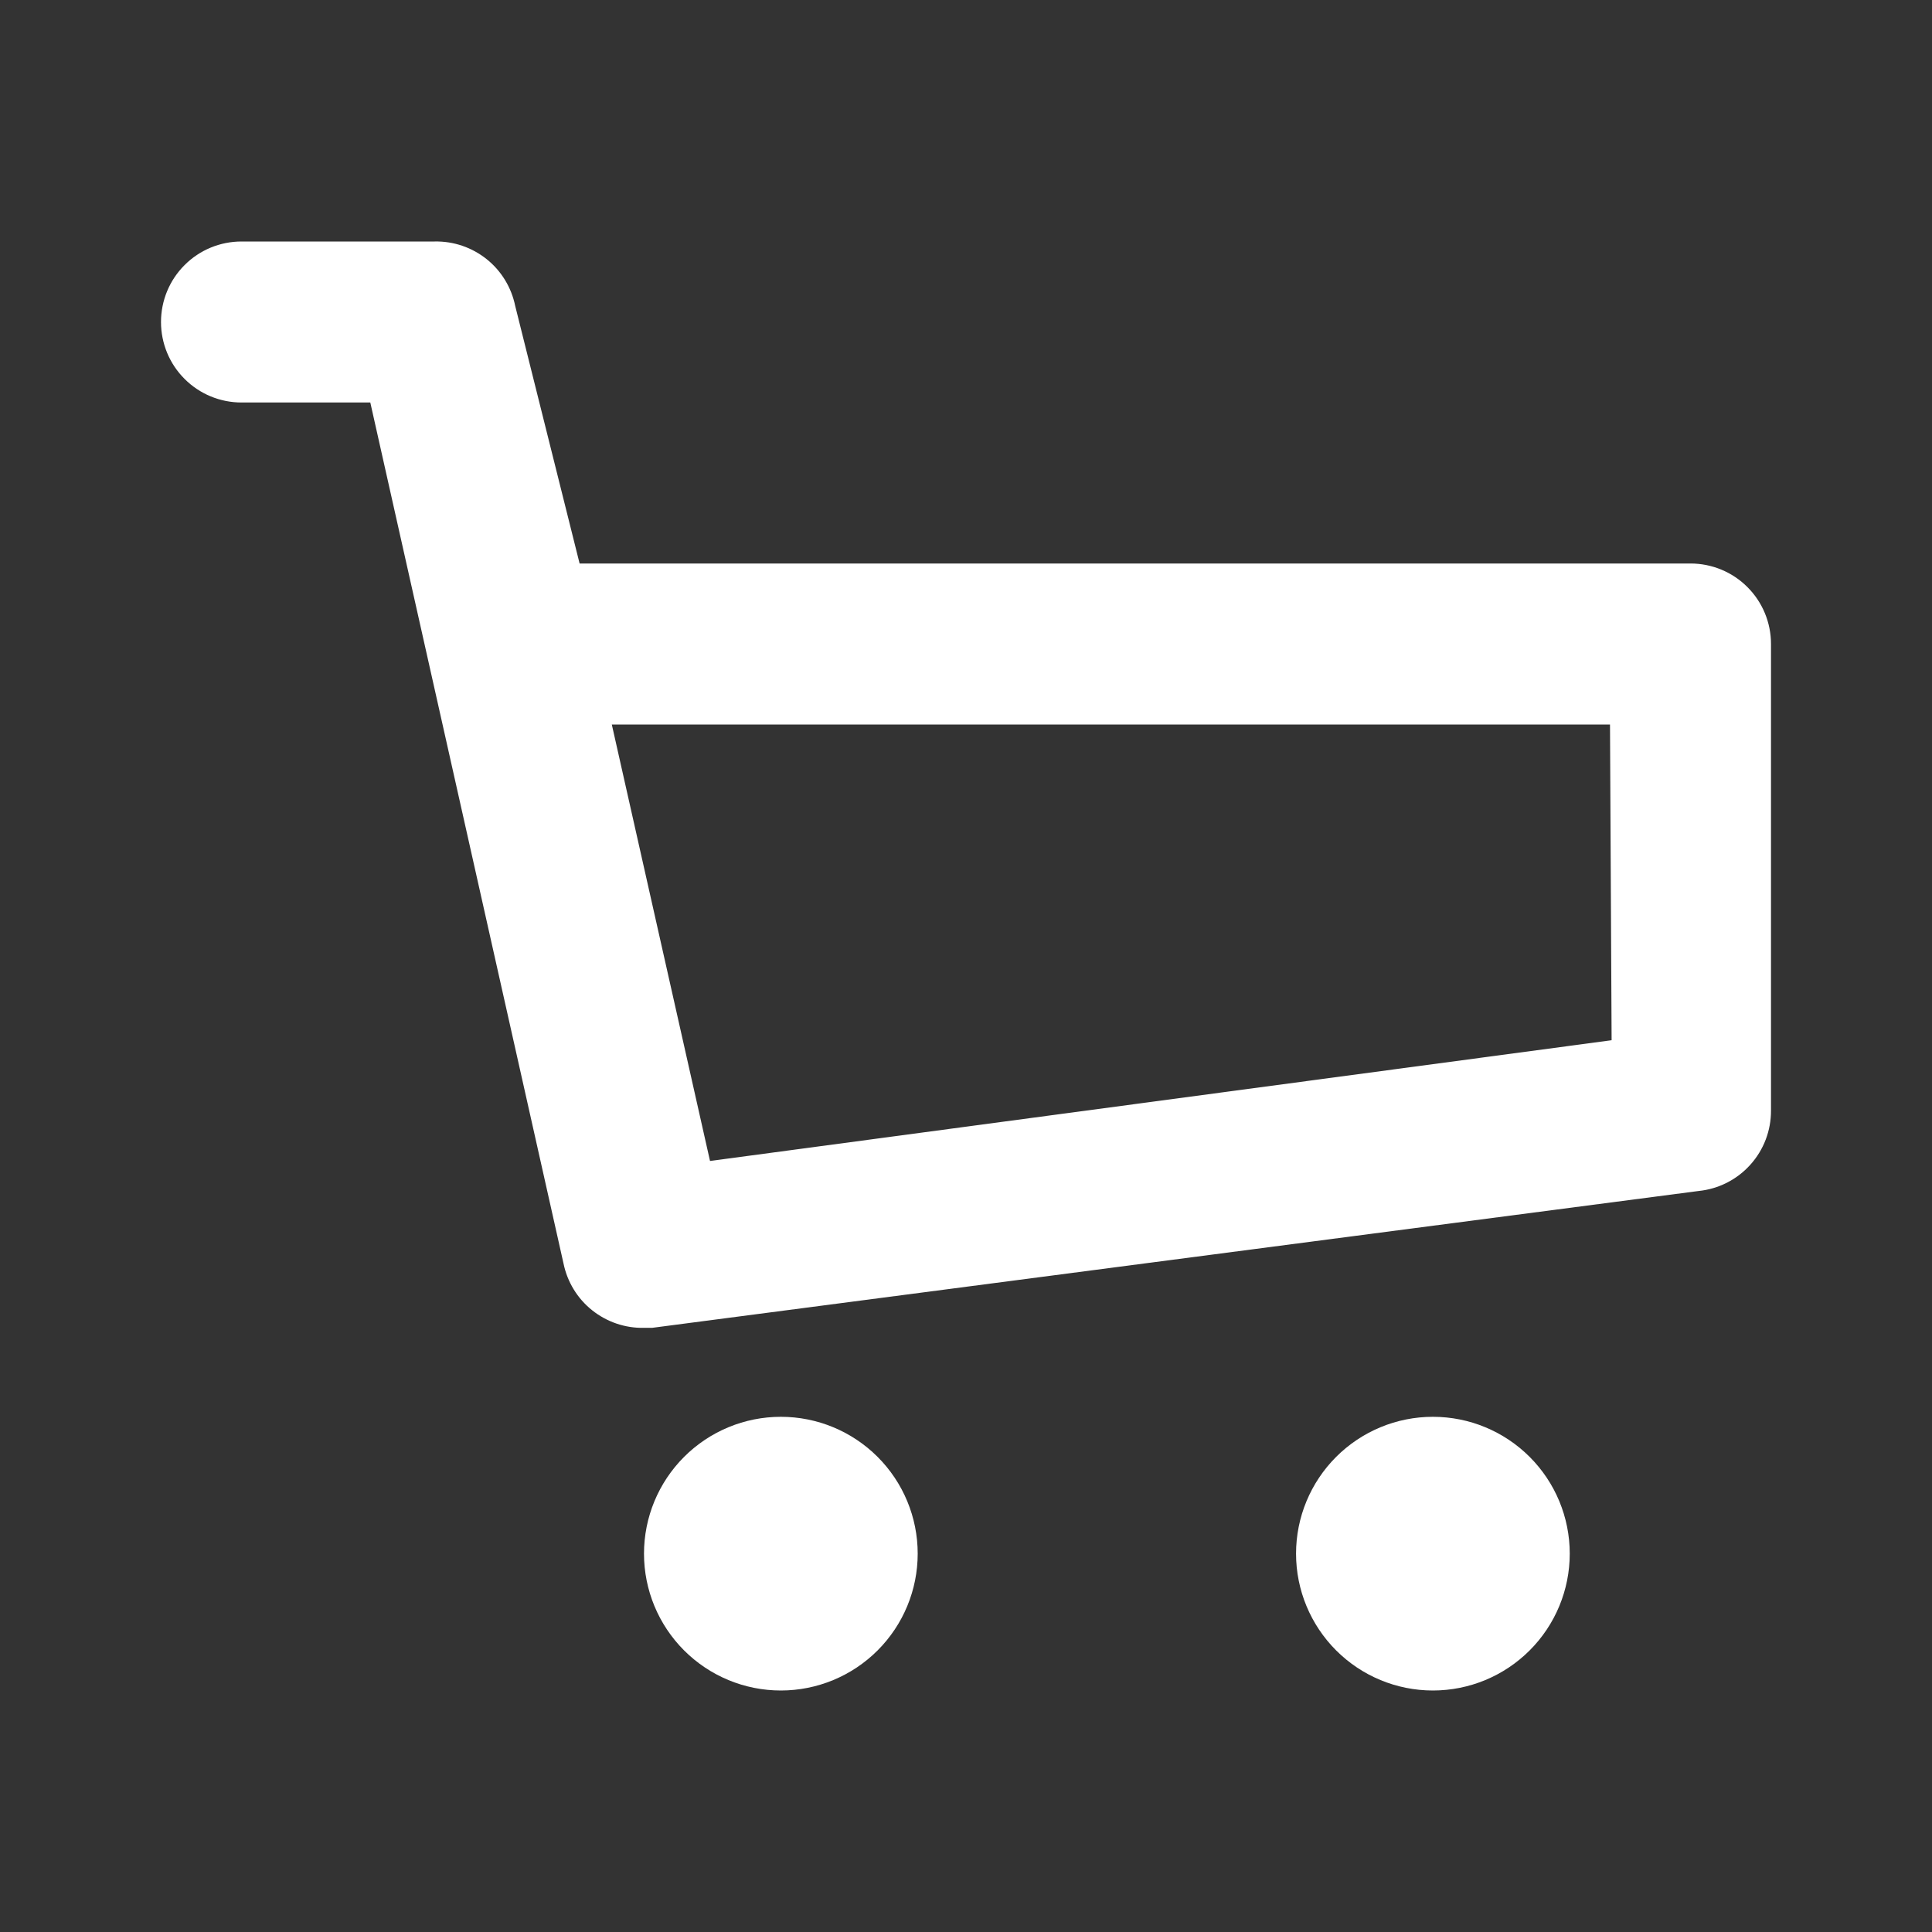 <svg width='24' height='24' viewBox='0 0 24 24' fill='none' xmlns='http://www.w3.org/2000/svg'><rect x="0" y="0" width="24" height="24" fill="#333333" stroke="none"/><path d='M8 16.495C7.766 16.5 7.538 16.422 7.355 16.276C7.172 16.13 7.047 15.924 7 15.695L4.6 5H3C2.735 5 2.48 4.895 2.293 4.707C2.105 4.52 2 4.265 2 4C2 3.735 2.105 3.48 2.293 3.293C2.48 3.105 2.735 3 3 3H5.4C5.634 2.995 5.862 3.073 6.045 3.219C6.228 3.365 6.353 3.571 6.4 3.8L7.2 7H21C21.265 7 21.52 7.105 21.707 7.293C21.895 7.48 22 7.735 22 8V13.795C22.001 14.044 21.91 14.284 21.743 14.469C21.577 14.654 21.348 14.77 21.1 14.795L8.1 16.495H8ZM7.6 9L8.82 14.422L20.02 12.922L20 9H7.6ZM9.7 21C9.249 21 8.817 20.821 8.498 20.502C8.179 20.183 8 19.751 8 19.3C8 18.849 8.179 18.417 8.498 18.098C8.817 17.779 9.249 17.6 9.7 17.6C10.151 17.6 10.583 17.779 10.902 18.098C11.221 18.417 11.4 18.849 11.4 19.3C11.4 19.751 11.221 20.183 10.902 20.502C10.583 20.821 10.151 21 9.7 21ZM17.8 21C17.349 21 16.917 20.821 16.598 20.502C16.279 20.183 16.1 19.751 16.1 19.3C16.1 18.849 16.279 18.417 16.598 18.098C16.917 17.779 17.349 17.6 17.8 17.6C18.251 17.6 18.683 17.779 19.002 18.098C19.321 18.417 19.5 18.849 19.5 19.3C19.5 19.751 19.321 20.183 19.002 20.502C18.683 20.821 18.251 21 17.8 21Z' fill='white'/></svg>
